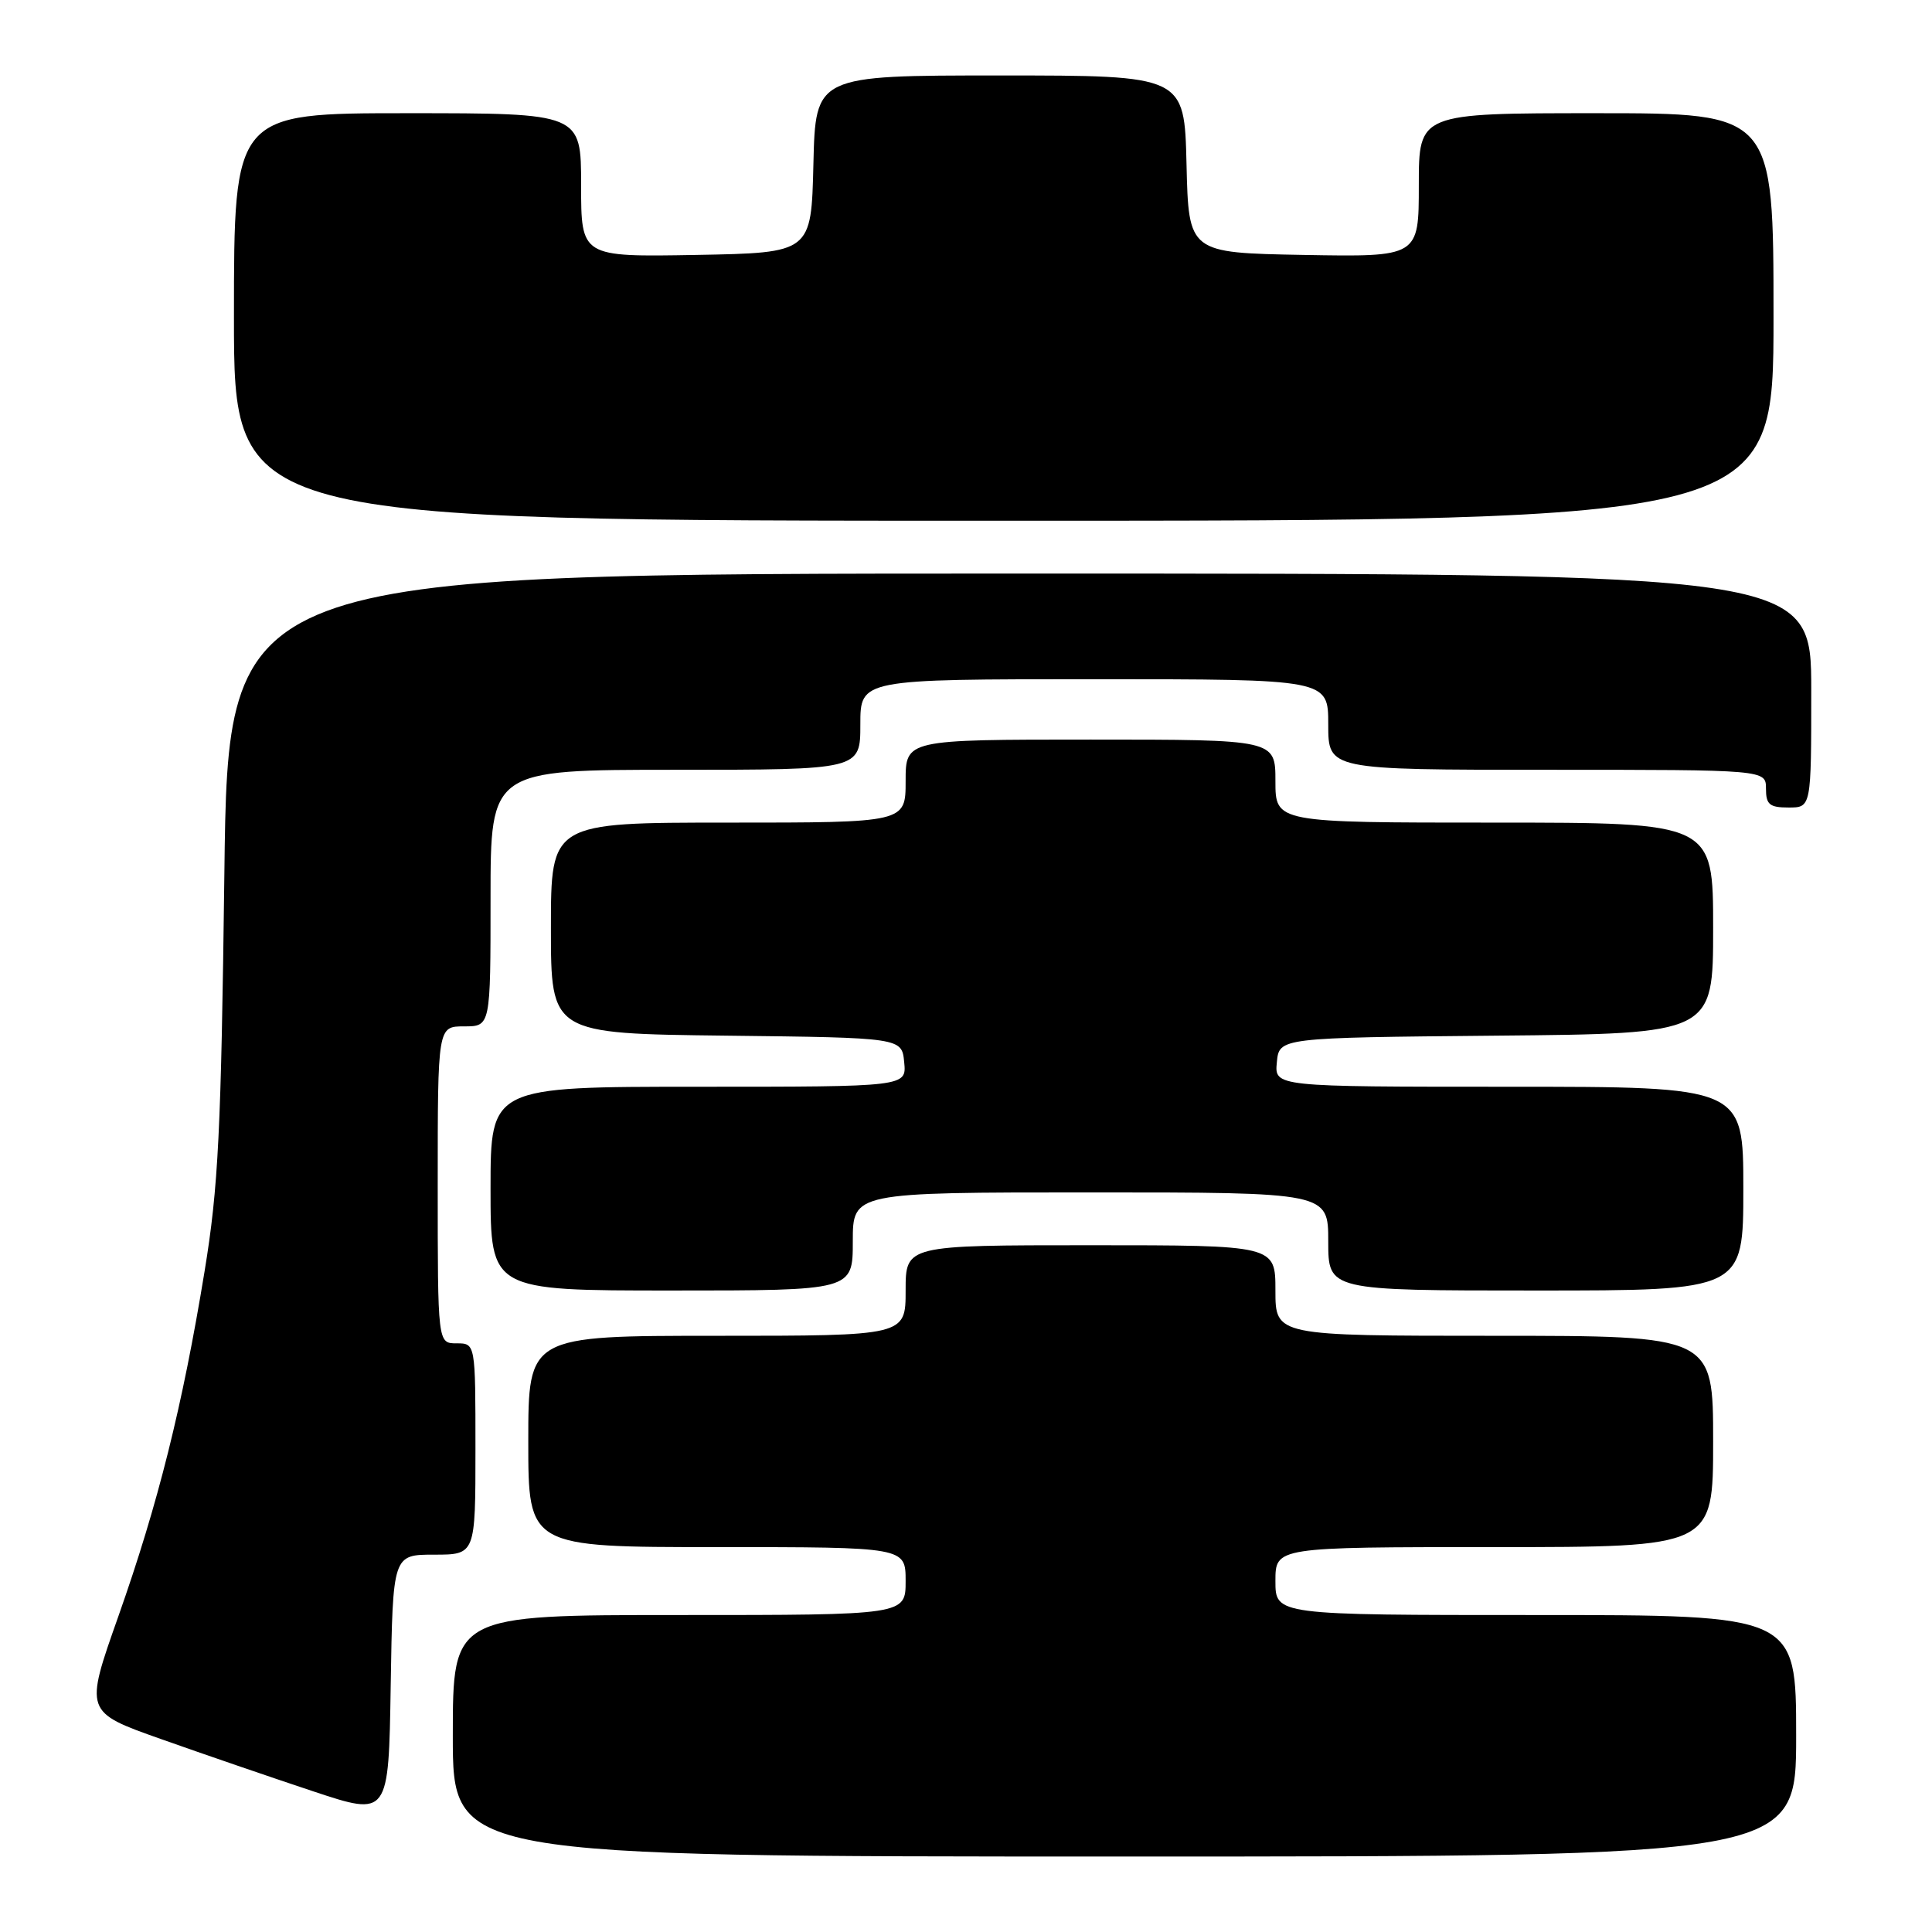 <?xml version="1.0" encoding="UTF-8" standalone="no"?>
<!DOCTYPE svg PUBLIC "-//W3C//DTD SVG 1.1//EN" "http://www.w3.org/Graphics/SVG/1.1/DTD/svg11.dtd" >
<svg xmlns="http://www.w3.org/2000/svg" xmlns:xlink="http://www.w3.org/1999/xlink" version="1.1" viewBox="0 0 256 256">
 <g >
 <path fill="currentColor"
d=" M 238.00 230.00 C 238.00 214.00 238.00 214.00 203.50 214.00 C 169.00 214.00 169.00 214.00 169.00 209.50 C 169.00 205.00 169.00 205.00 198.00 205.00 C 227.00 205.00 227.00 205.00 227.00 191.00 C 227.00 177.00 227.00 177.00 198.00 177.00 C 169.00 177.00 169.00 177.00 169.00 171.00 C 169.00 165.00 169.00 165.00 144.50 165.00 C 120.00 165.00 120.00 165.00 120.00 171.00 C 120.00 177.00 120.00 177.00 95.00 177.00 C 70.00 177.00 70.00 177.00 70.00 191.00 C 70.00 205.00 70.00 205.00 95.00 205.00 C 120.00 205.00 120.00 205.00 120.00 209.50 C 120.00 214.00 120.00 214.00 90.00 214.00 C 60.00 214.00 60.00 214.00 60.00 230.00 C 60.00 246.00 60.00 246.00 149.00 246.00 C 238.00 246.00 238.00 246.00 238.00 230.00 Z  M 57.52 206.00 C 63.00 206.00 63.00 206.00 63.00 192.00 C 63.00 178.00 63.00 178.00 60.50 178.00 C 58.00 178.00 58.00 178.00 58.00 157.00 C 58.00 136.00 58.00 136.00 61.50 136.00 C 65.00 136.00 65.00 136.00 65.00 119.00 C 65.00 102.00 65.00 102.00 89.50 102.00 C 114.00 102.00 114.00 102.00 114.00 96.00 C 114.00 90.00 114.00 90.00 145.00 90.00 C 176.00 90.00 176.00 90.00 176.00 96.00 C 176.00 102.00 176.00 102.00 205.00 102.00 C 234.00 102.00 234.00 102.00 234.00 104.50 C 234.00 106.61 234.47 107.00 237.00 107.00 C 240.00 107.00 240.00 107.00 240.00 91.50 C 240.00 76.00 240.00 76.00 135.11 76.00 C 30.22 76.00 30.22 76.00 29.73 115.75 C 29.30 149.99 28.94 157.30 27.10 168.50 C 24.18 186.32 20.96 199.22 15.68 214.18 C 11.20 226.85 11.20 226.85 21.35 230.44 C 26.93 232.42 36.00 235.53 41.50 237.36 C 51.50 240.68 51.50 240.68 51.77 223.34 C 52.05 206.00 52.05 206.00 57.52 206.00 Z  M 113.00 164.50 C 113.00 158.00 113.00 158.00 144.50 158.00 C 176.00 158.00 176.00 158.00 176.00 164.50 C 176.00 171.00 176.00 171.00 203.50 171.00 C 231.00 171.00 231.00 171.00 231.00 157.50 C 231.00 144.00 231.00 144.00 199.94 144.00 C 168.87 144.00 168.87 144.00 169.19 140.75 C 169.50 137.50 169.50 137.50 198.25 137.23 C 227.00 136.97 227.00 136.97 227.00 122.98 C 227.00 109.00 227.00 109.00 198.00 109.00 C 169.00 109.00 169.00 109.00 169.00 103.50 C 169.00 98.00 169.00 98.00 144.50 98.00 C 120.00 98.00 120.00 98.00 120.00 103.50 C 120.00 109.00 120.00 109.00 96.50 109.00 C 73.00 109.00 73.00 109.00 73.00 122.98 C 73.00 136.96 73.00 136.96 96.25 137.23 C 119.50 137.50 119.50 137.50 119.81 140.75 C 120.13 144.00 120.13 144.00 92.56 144.00 C 65.00 144.00 65.00 144.00 65.00 157.50 C 65.00 171.00 65.00 171.00 89.00 171.00 C 113.00 171.00 113.00 171.00 113.00 164.50 Z  M 235.00 42.00 C 235.00 15.00 235.00 15.00 211.50 15.00 C 188.00 15.00 188.00 15.00 188.00 24.53 C 188.00 34.05 188.00 34.05 172.75 33.78 C 157.50 33.50 157.50 33.50 157.22 21.75 C 156.94 10.00 156.94 10.00 132.50 10.00 C 108.06 10.00 108.06 10.00 107.78 21.75 C 107.50 33.50 107.50 33.50 92.25 33.78 C 77.00 34.05 77.00 34.05 77.00 24.53 C 77.00 15.00 77.00 15.00 54.00 15.00 C 31.00 15.00 31.00 15.00 31.00 42.00 C 31.00 69.00 31.00 69.00 133.00 69.00 C 235.00 69.00 235.00 69.00 235.00 42.00 Z "/>
</g>
</svg>